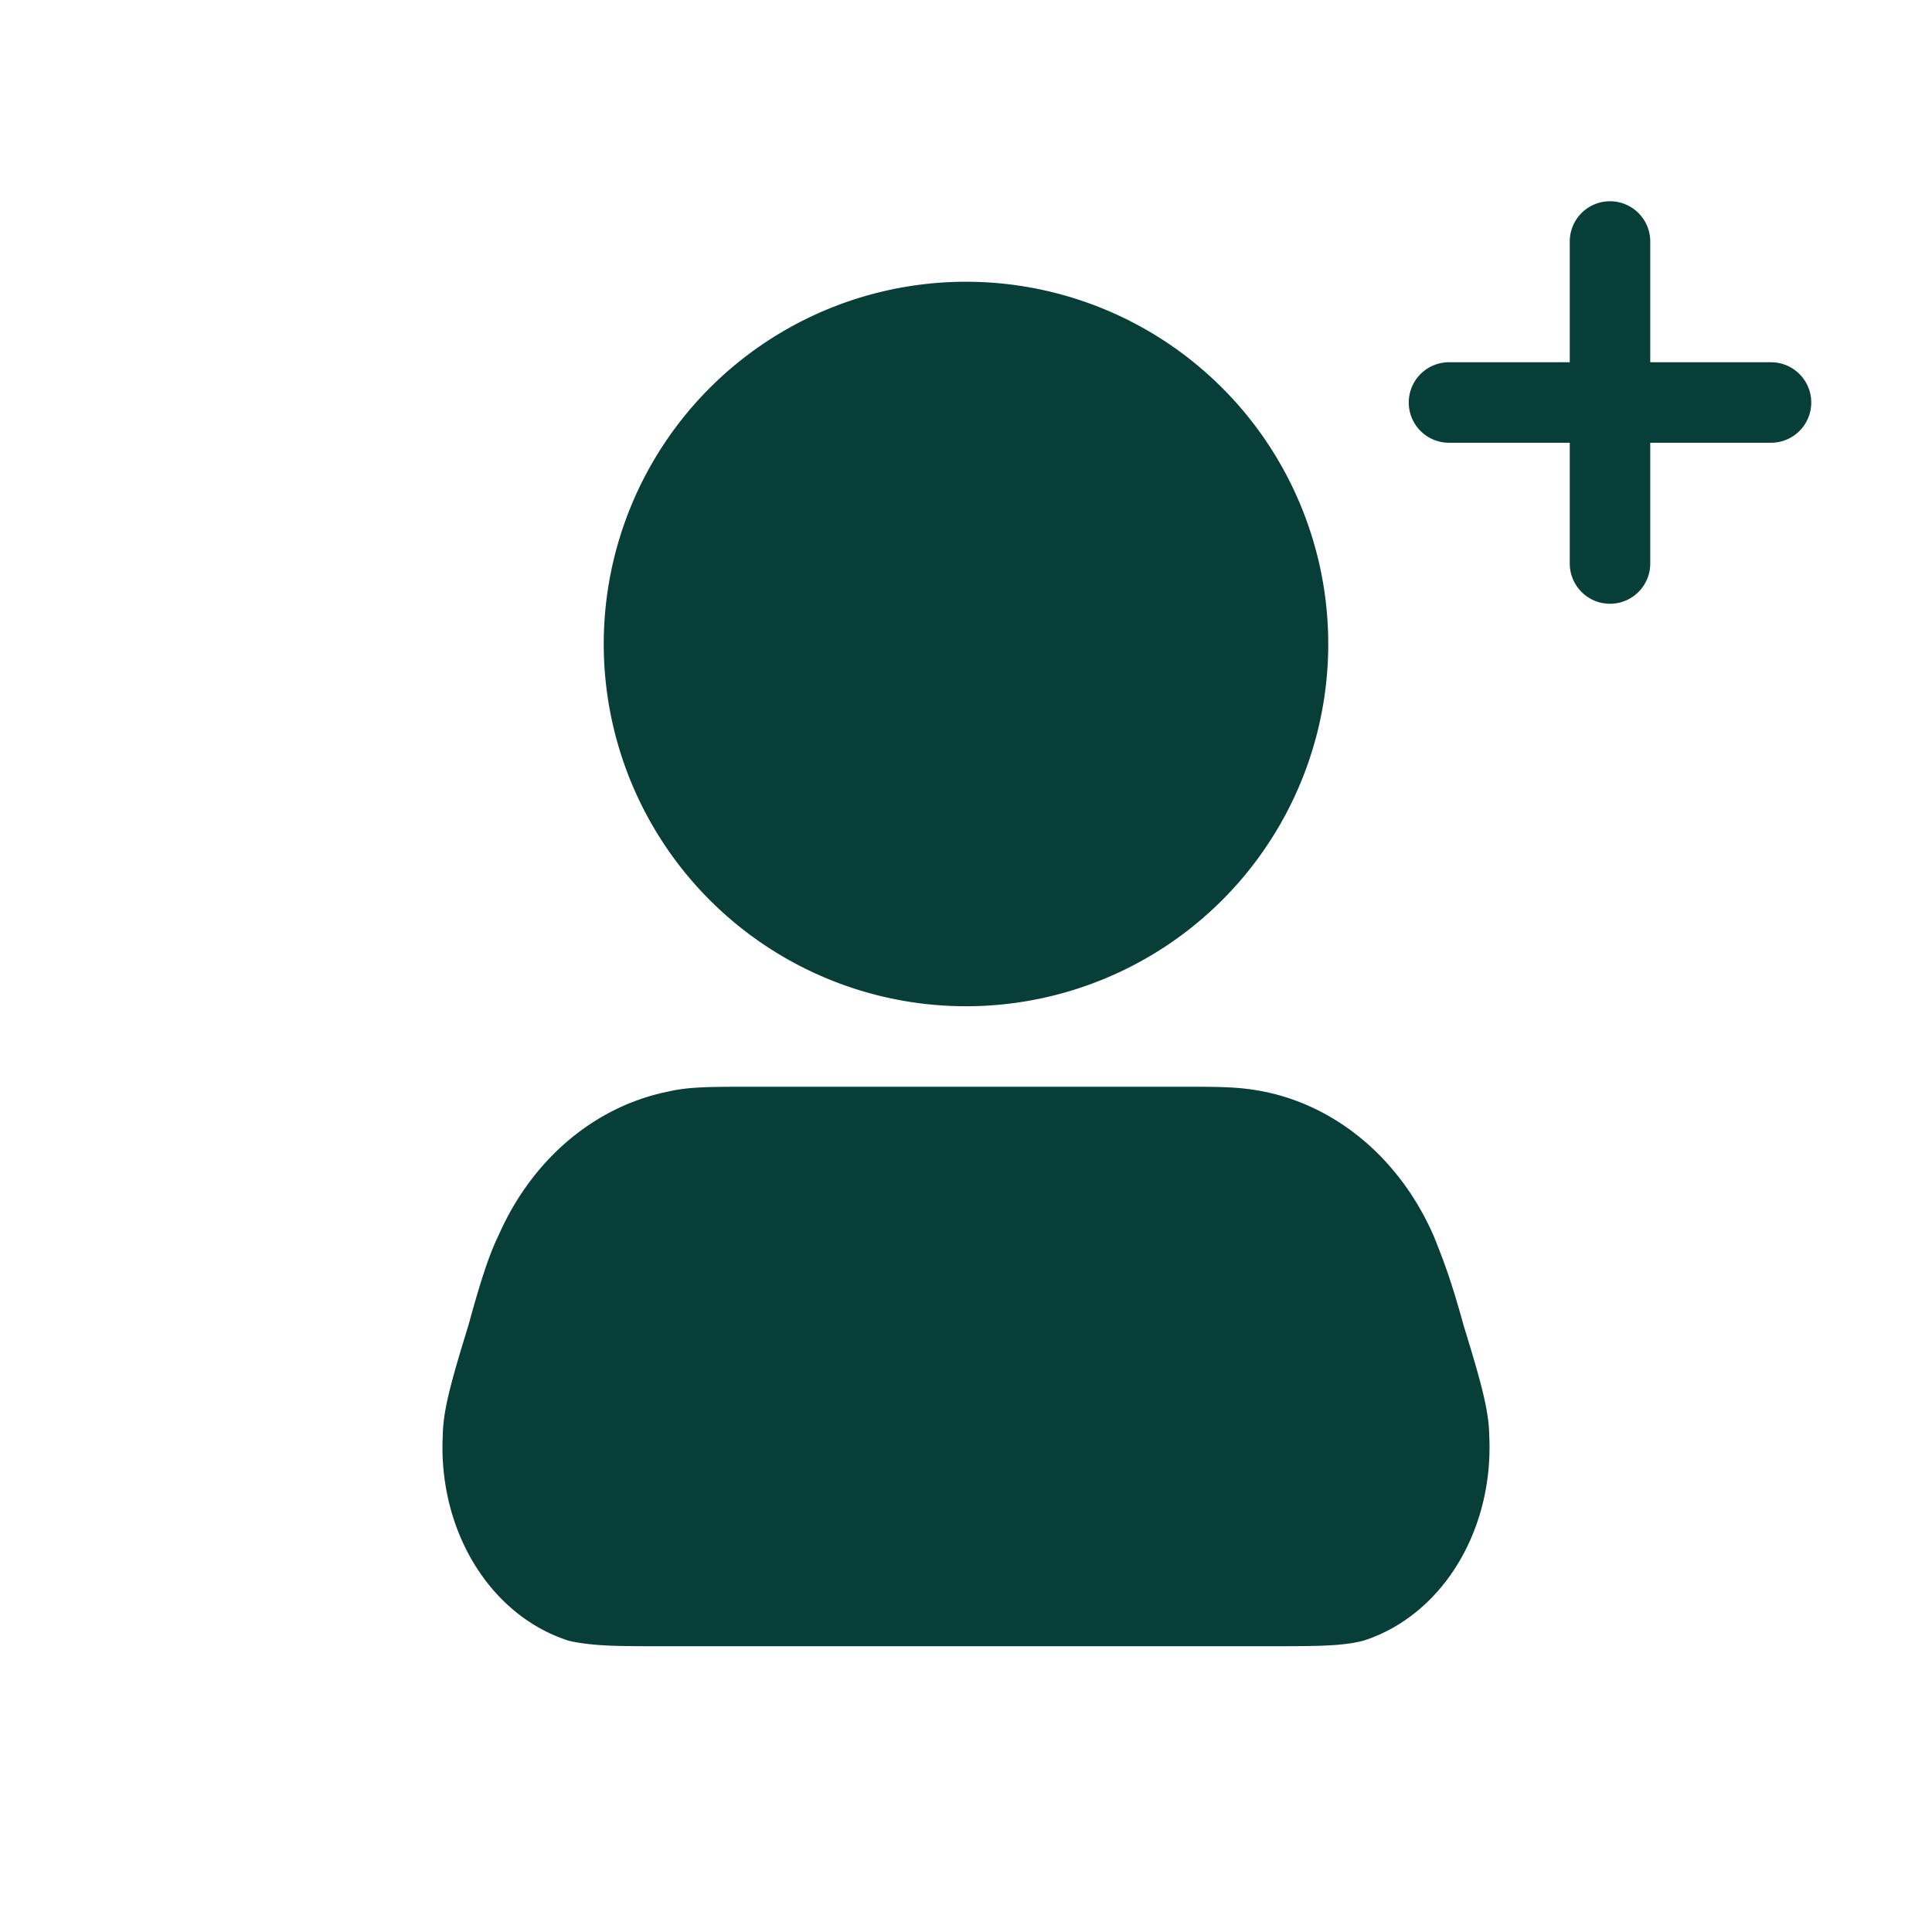 <svg width="16px" height="16px" viewBox="0 0 0.48 0.48" fill="#073f38" xmlns="http://www.w3.org/2000/svg"><path d="M0.4 0.06v0.04m0 0v0.04m0 -0.04h0.04m-0.04 0h-0.04m-0.04 0.06a0.08 0.08 0 1 1 -0.16 0 0.08 0.08 0 0 1 0.16 0m-0.134 0.12h0.107c0.01 0 0.014 0 0.019 0.001 0.015 0.003 0.028 0.014 0.035 0.03 0.002 0.005 0.004 0.01 0.007 0.021 0.004 0.013 0.006 0.02 0.006 0.025 0.001 0.019 -0.009 0.036 -0.024 0.041 -0.004 0.001 -0.01 0.001 -0.022 0.001H0.166c-0.012 0 -0.017 0 -0.022 -0.001 -0.015 -0.005 -0.025 -0.022 -0.024 -0.041 0 -0.005 0.002 -0.012 0.006 -0.025 0.003 -0.011 0.005 -0.017 0.007 -0.021 0.007 -0.016 0.02 -0.027 0.035 -0.03 0.004 -0.001 0.009 -0.001 0.019 -0.001" stroke="#073f38" stroke-linecap="round" stroke-linejoin="round" stroke-width="0.02"/></svg>